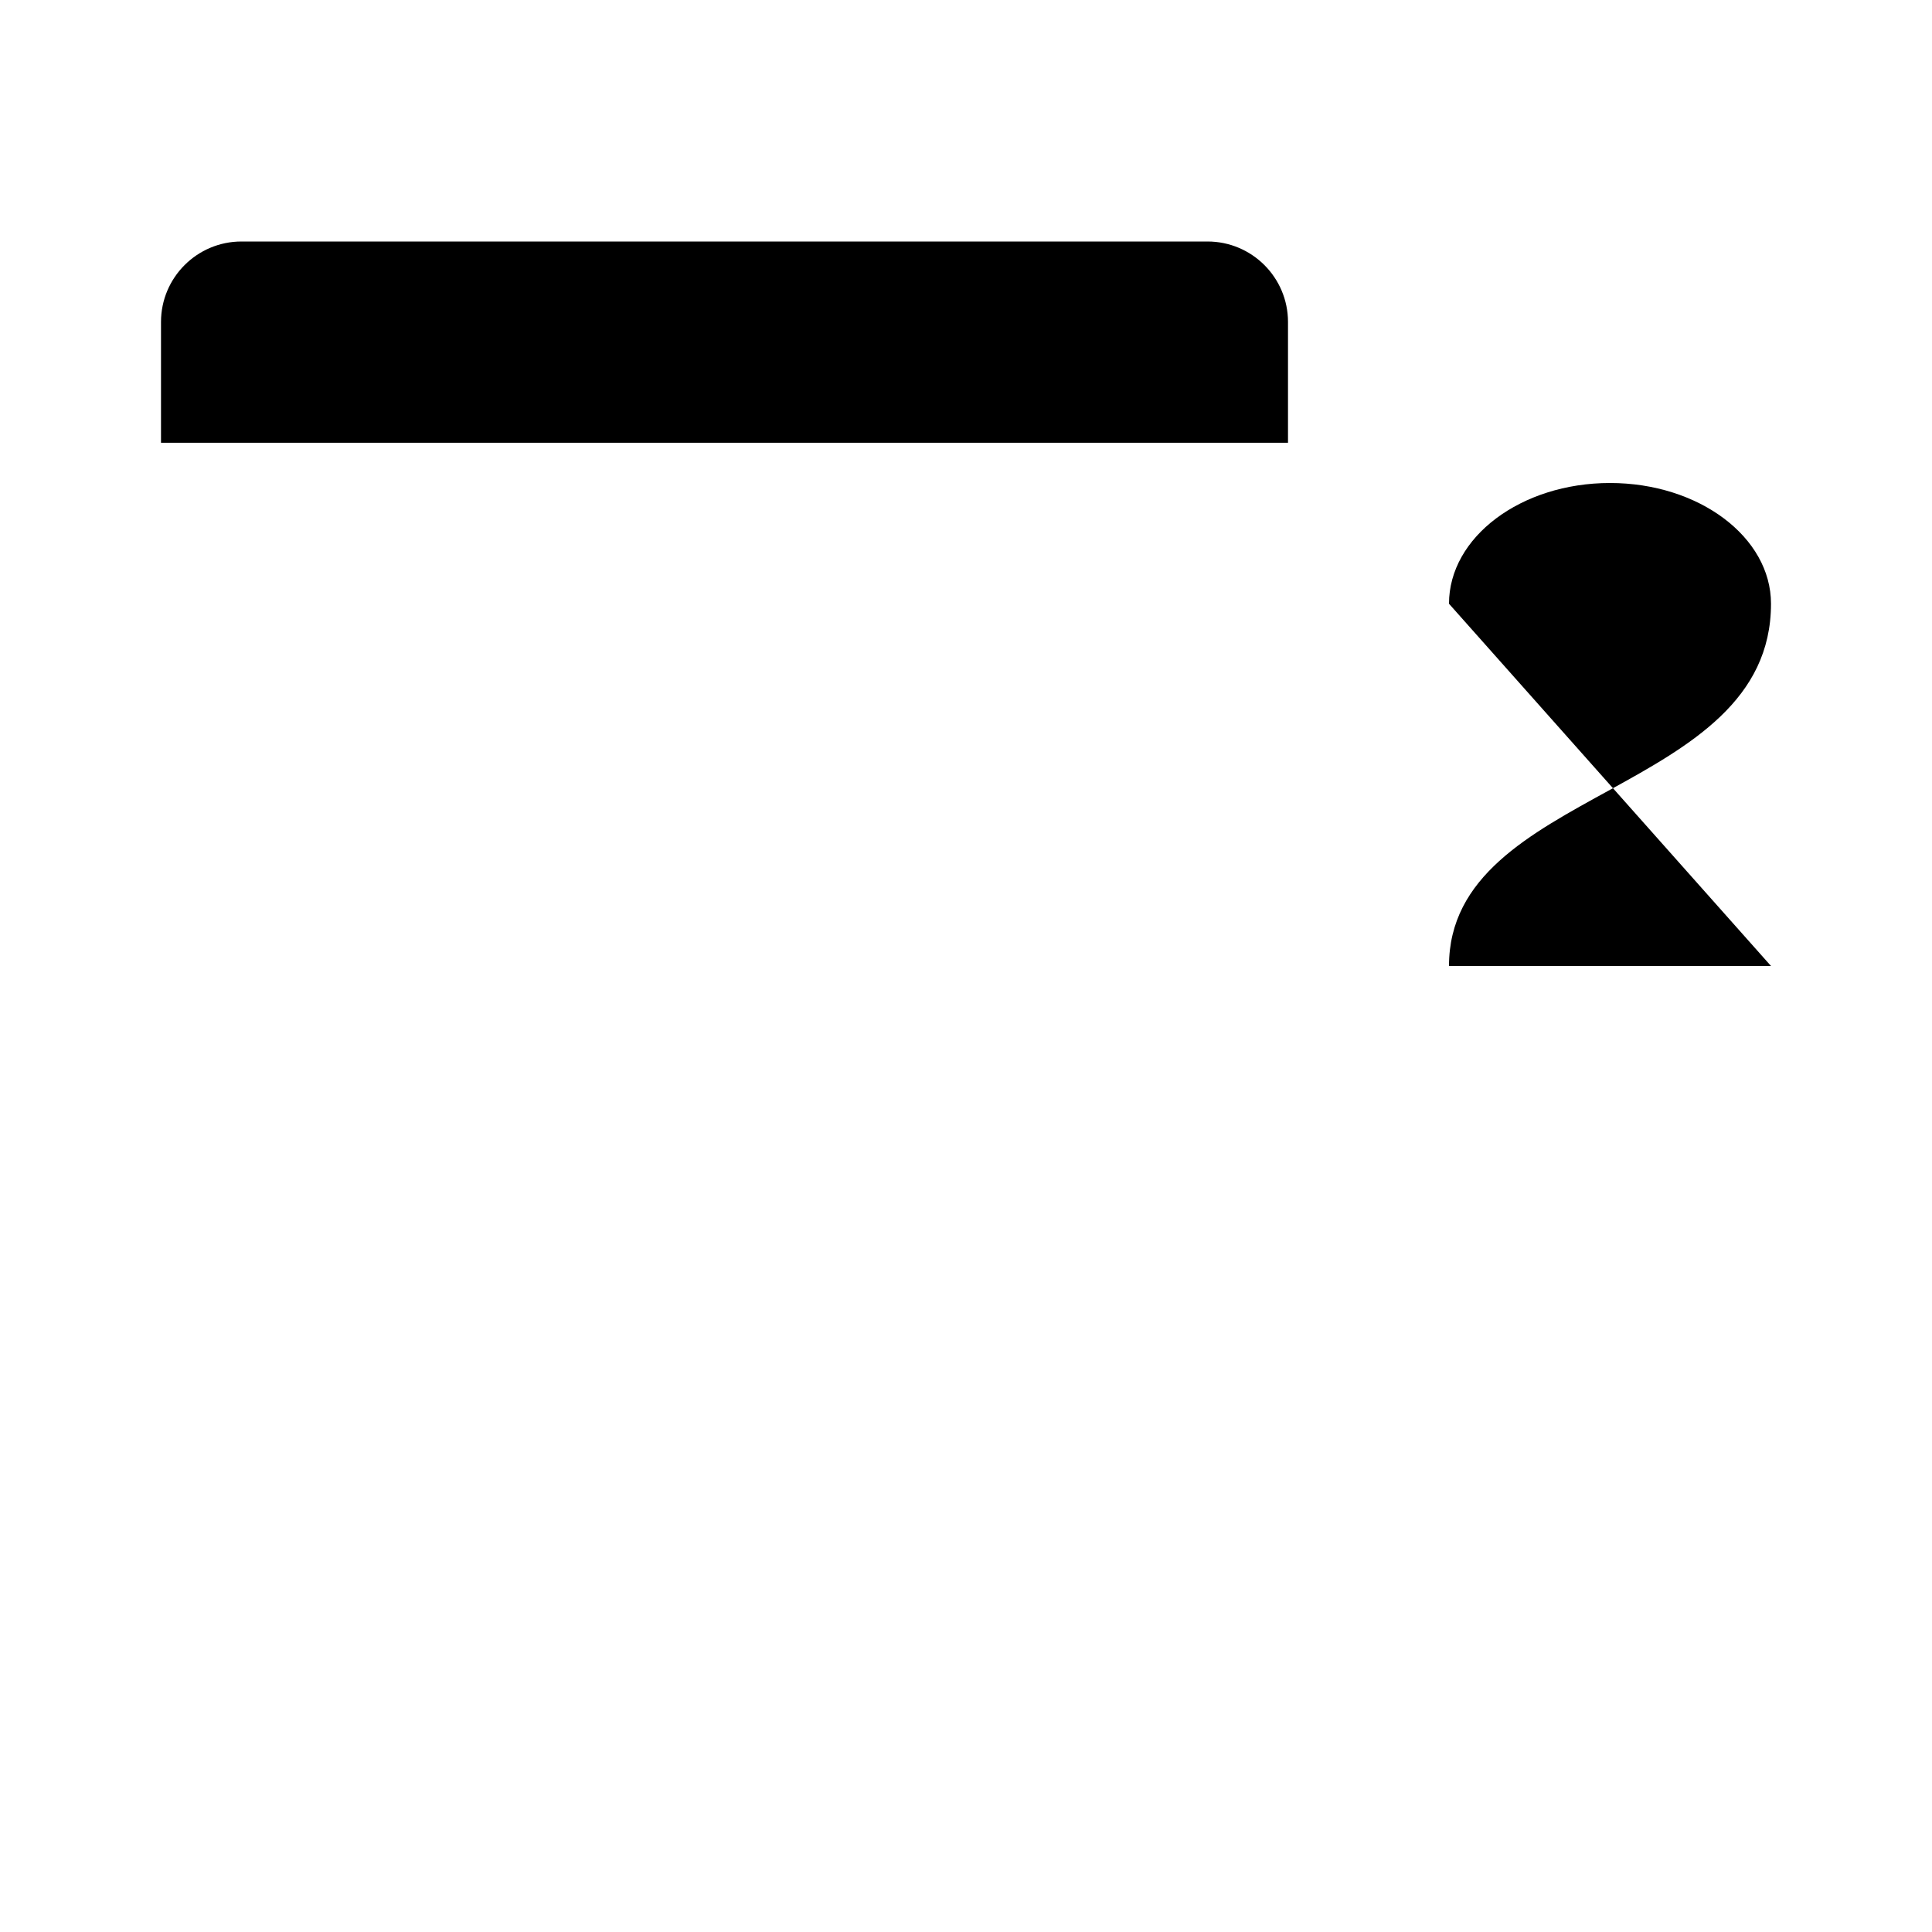 <svg viewBox="0 0 24 24" xmlns="http://www.w3.org/2000/svg"><path d="M11.5 21H6.5"/><path d="M9 3L9 21"/><path d="M2 5.5V4C2 3.448 2.448 3 3 3H15C15.552 3 16 3.448 16 4V5.5"/><path d="M22 12H18C18 9.779 22 9.885 22 7.5C22 6.672 21.105 6 20 6C18.895 6 18 6.672 18 7.5"/></svg>